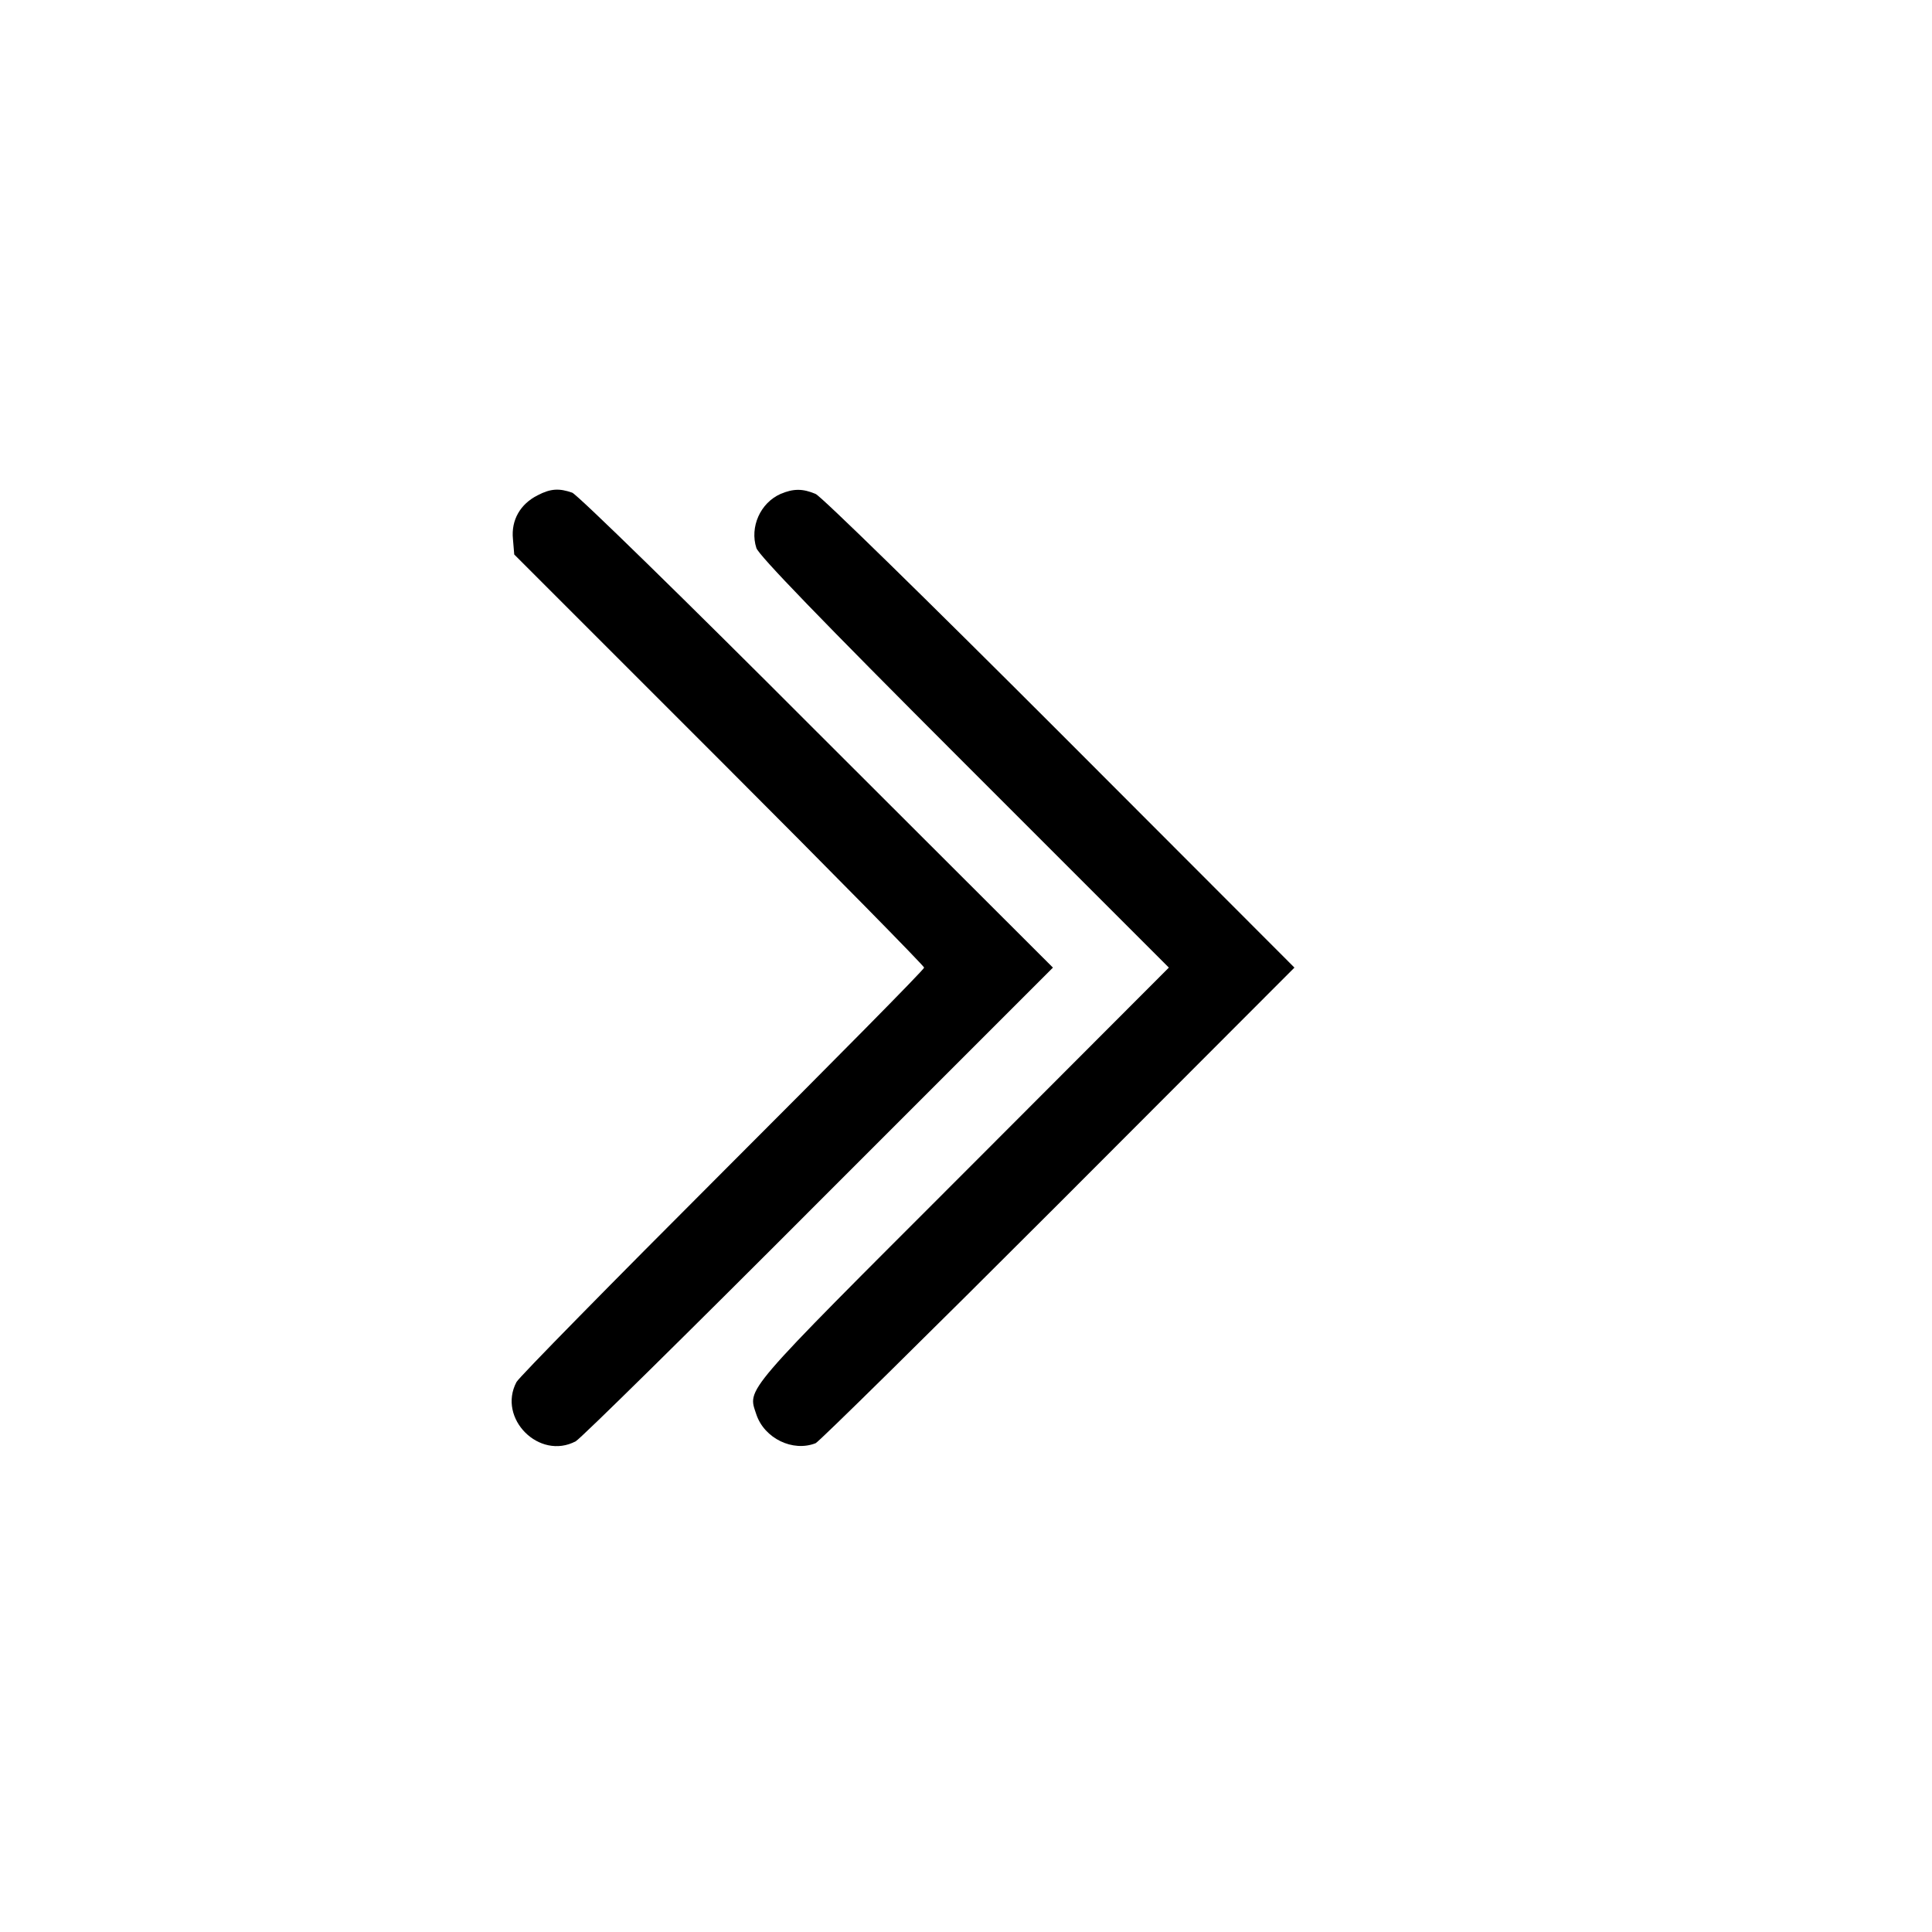 <?xml version="1.0" standalone="no"?>
<!DOCTYPE svg PUBLIC "-//W3C//DTD SVG 20010904//EN"
 "http://www.w3.org/TR/2001/REC-SVG-20010904/DTD/svg10.dtd">
<svg version="1.0" xmlns="http://www.w3.org/2000/svg"
 width="600pt" height="600pt" viewBox="0 0 600 600"
 preserveAspectRatio="xMidYMid meet">

<g transform="translate(0,600) scale(0.1,-0.1)"
fill="#000000" stroke="none">
<path d="M1670 4462 c-54 -27 -83 -77 -77 -136 l4 -48 637 -637 c350 -350 636
-641 636 -646 0 -6 -282 -291 -626 -635 -344 -344 -632 -637 -640 -652 -60
-113 71 -244 184 -184 15 8 354 342 754 743 l728 728 -733 732 c-409 410 -744
737 -760 743 -40 14 -67 13 -107 -8z"/>
<path d="M2424 4466 c-63 -28 -96 -103 -75 -168 8 -23 194 -216 646 -668 l635
-635 -639 -640 c-694 -694 -669 -665 -642 -748 25 -74 113 -117 184 -89 10 4
349 338 753 742 l734 735 -727 728 c-421 421 -742 735 -760 743 -40 17 -69 17
-109 0z"/>
</g>
</svg>
